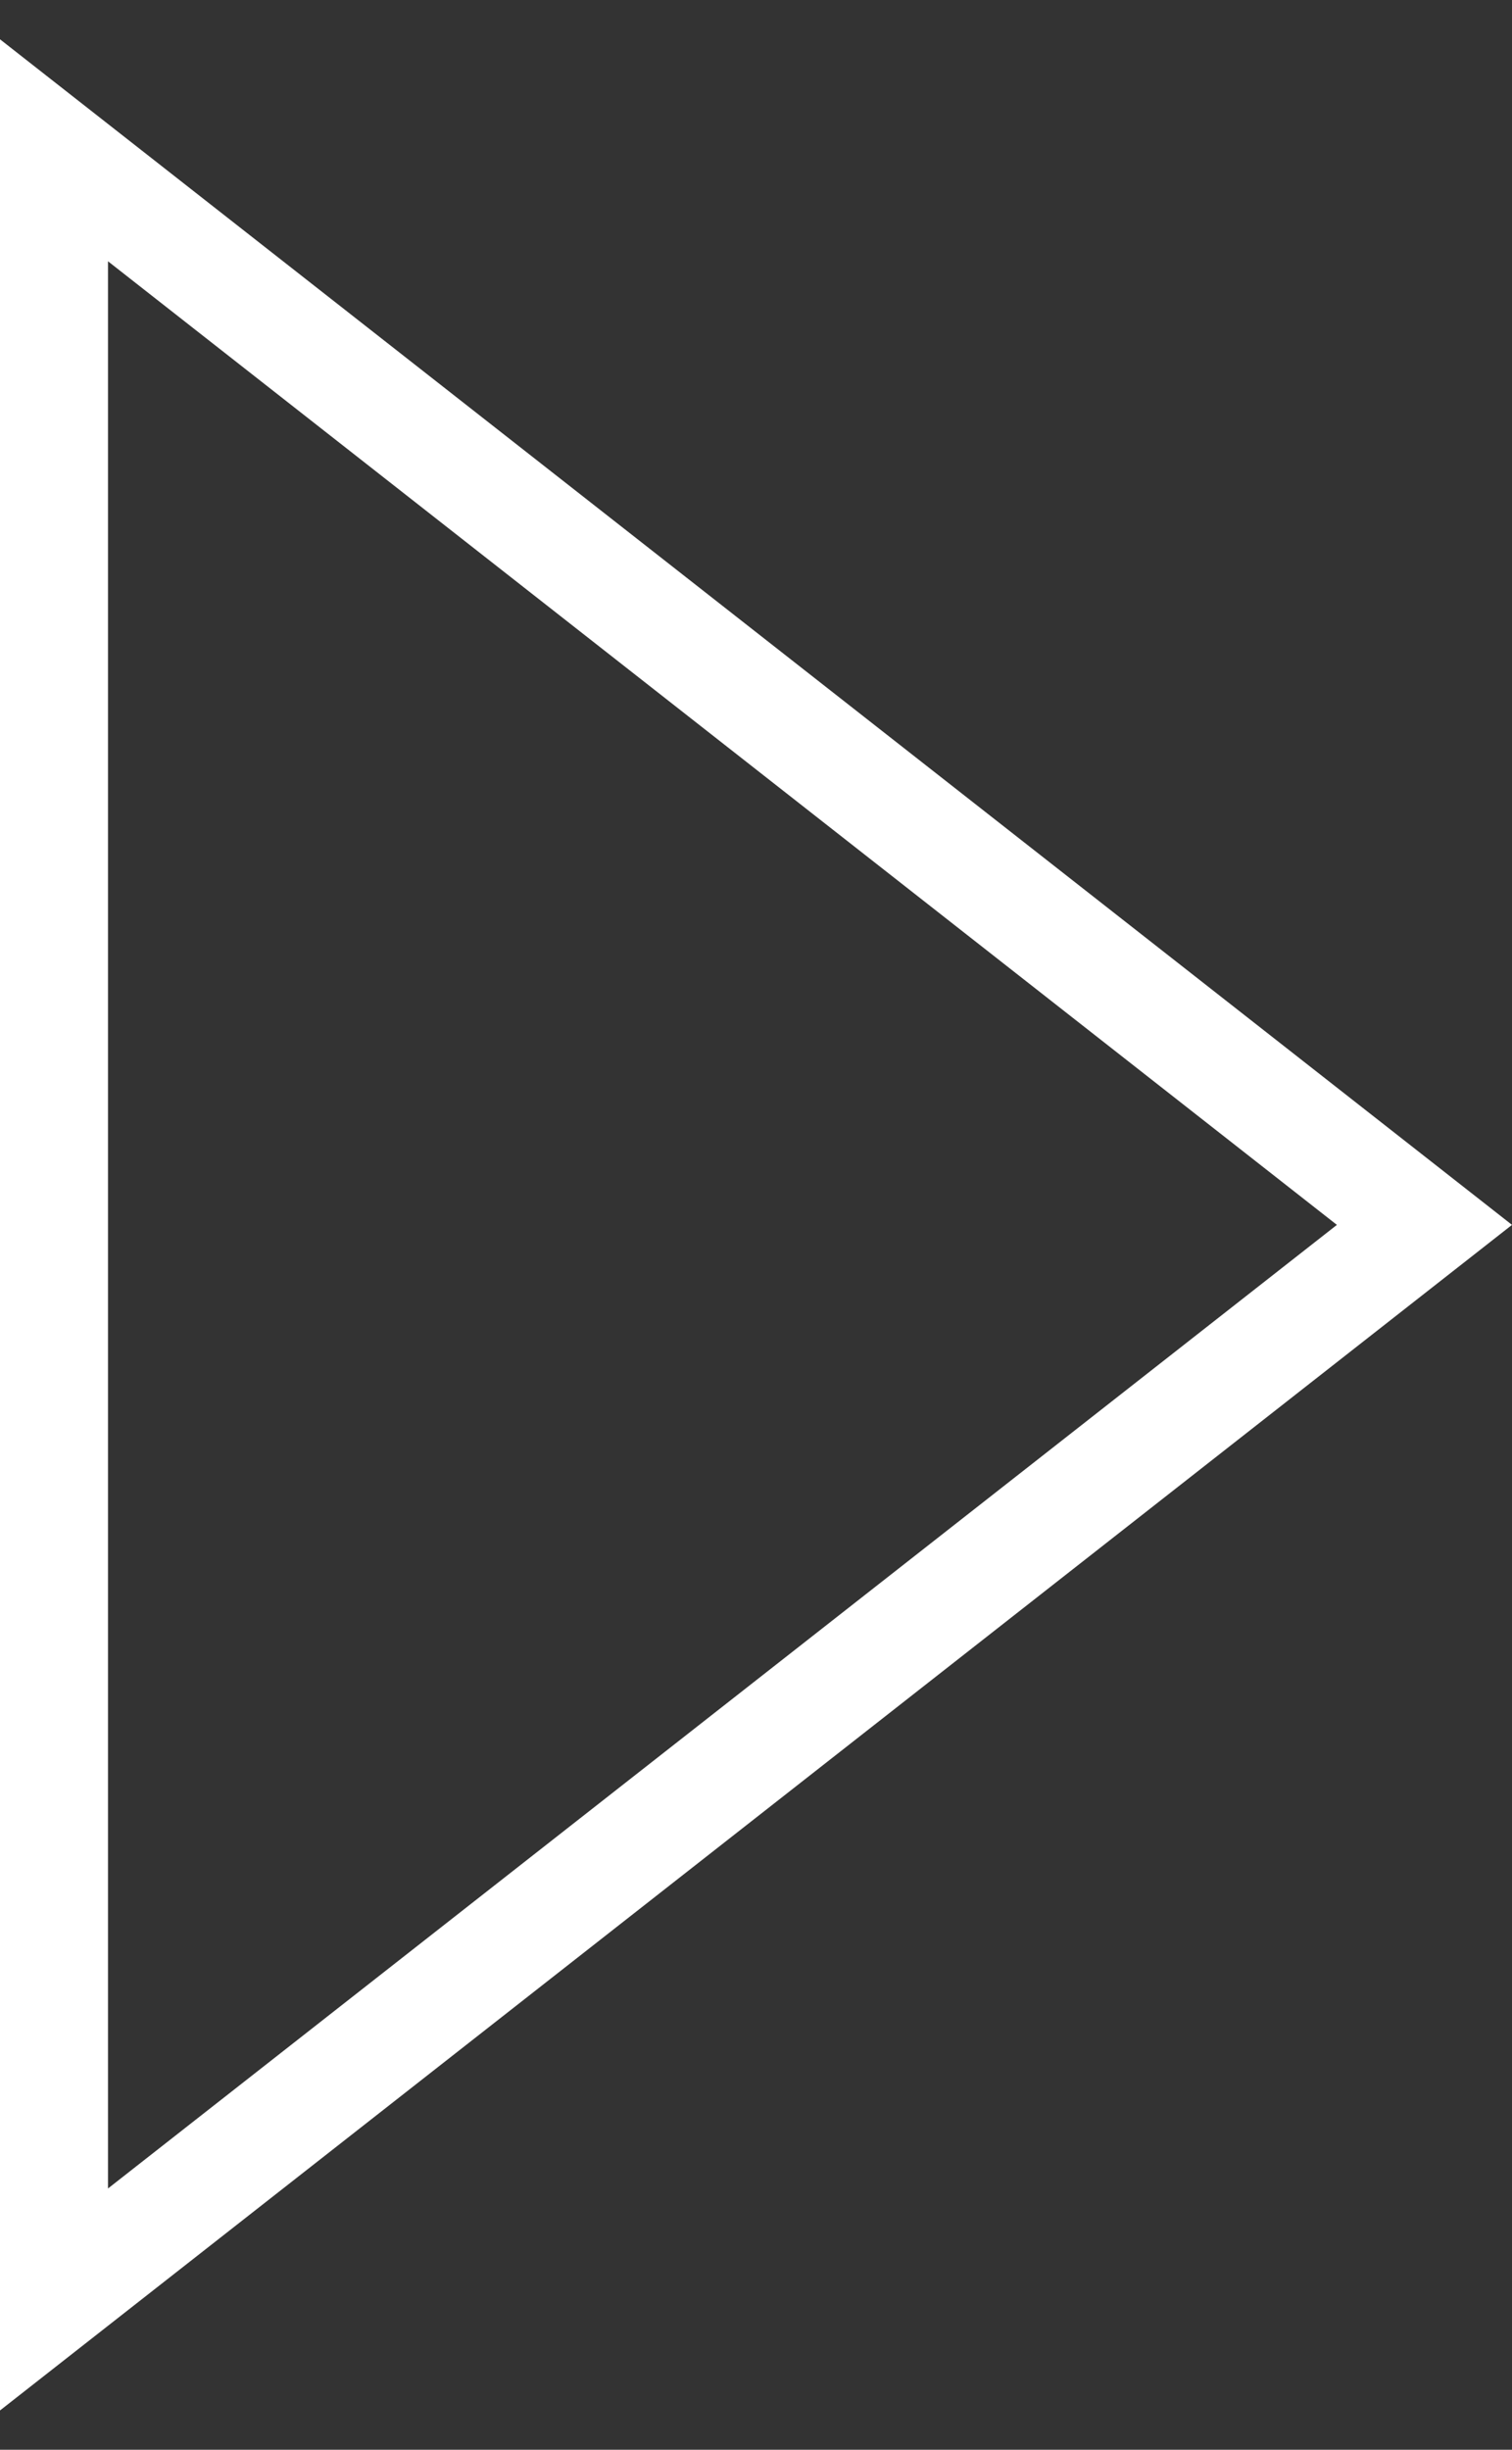 <svg width="21" height="34" viewBox="0 0 21 34" fill="none" xmlns="http://www.w3.org/2000/svg">
<rect x="0" y="0" width="21" height="34" fill="#333333" stroke="none"/>
<path d="M0.75 2.086L19.784 17L0.75 31.914V2.086Z" stroke="white" stroke-width="1.5"/>
</svg>
